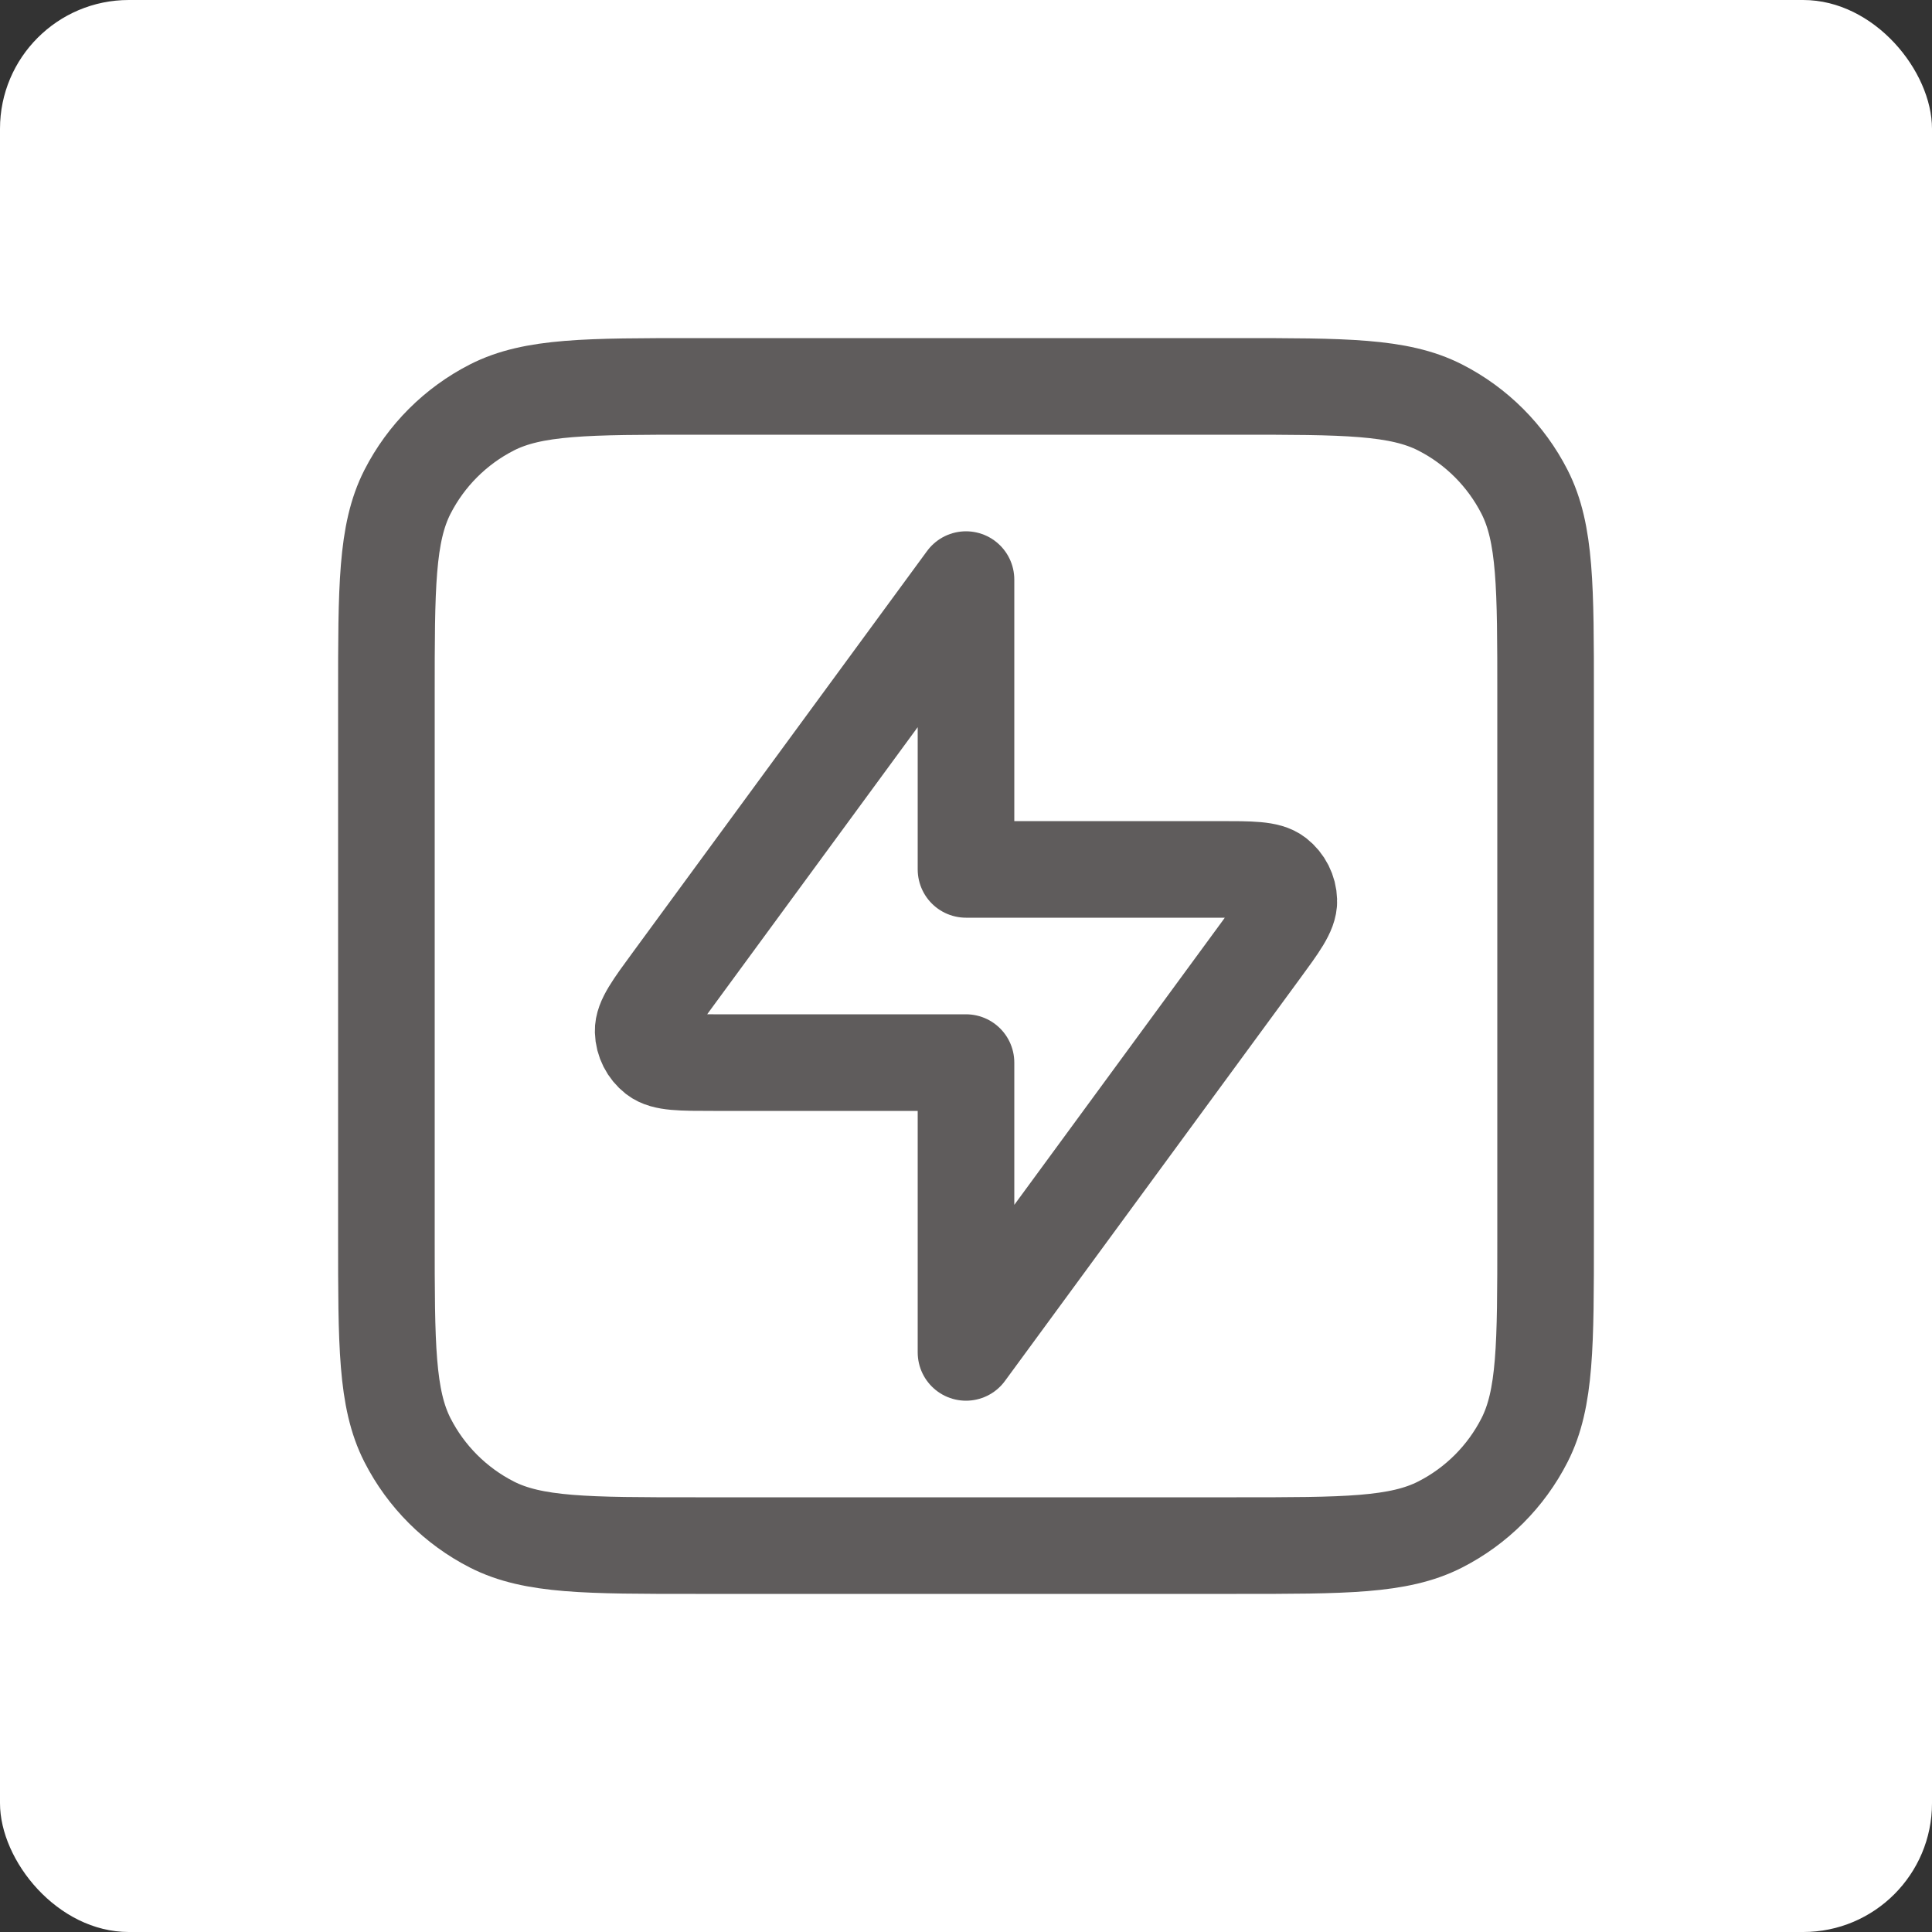 <svg width="30" height="30" viewBox="0 0 30 30" fill="none" xmlns="http://www.w3.org/2000/svg">
<rect x="0" y="0" width="30" height="30" fill="#333333" stroke="none"/>
<rect width="30" height="30" rx="2" fill="white"/>
<path d="M6 10.8C6 9.12 6 8.28 6.327 7.638C6.615 7.074 7.074 6.615 7.638 6.327C8.28 6 9.12 6 10.8 6H19.2C20.88 6 21.72 6 22.362 6.327C22.927 6.615 23.385 7.074 23.673 7.638C24 8.28 24 9.12 24 10.8V19.2C24 20.88 24 21.72 23.673 22.362C23.385 22.927 22.927 23.385 22.362 23.673C21.72 24 20.88 24 19.2 24H10.8C9.12 24 8.28 24 7.638 23.673C7.074 23.385 6.615 22.927 6.327 22.362C6 21.72 6 20.88 6 19.2V10.8Z" stroke="#5F5C5C" stroke-width="1.5" stroke-linecap="round" stroke-linejoin="round"/>
<path d="M15 9L10.434 15.227C10.133 15.637 9.982 15.843 9.987 16.014C9.991 16.163 10.062 16.303 10.18 16.395C10.315 16.5 10.57 16.5 11.079 16.5H15V21L19.566 14.773C19.867 14.363 20.018 14.157 20.013 13.986C20.009 13.837 19.938 13.697 19.82 13.605C19.685 13.5 19.43 13.5 18.921 13.5H15V9Z" stroke="#5F5C5C" stroke-width="1.5" stroke-linecap="round" stroke-linejoin="round"/>
</svg>
